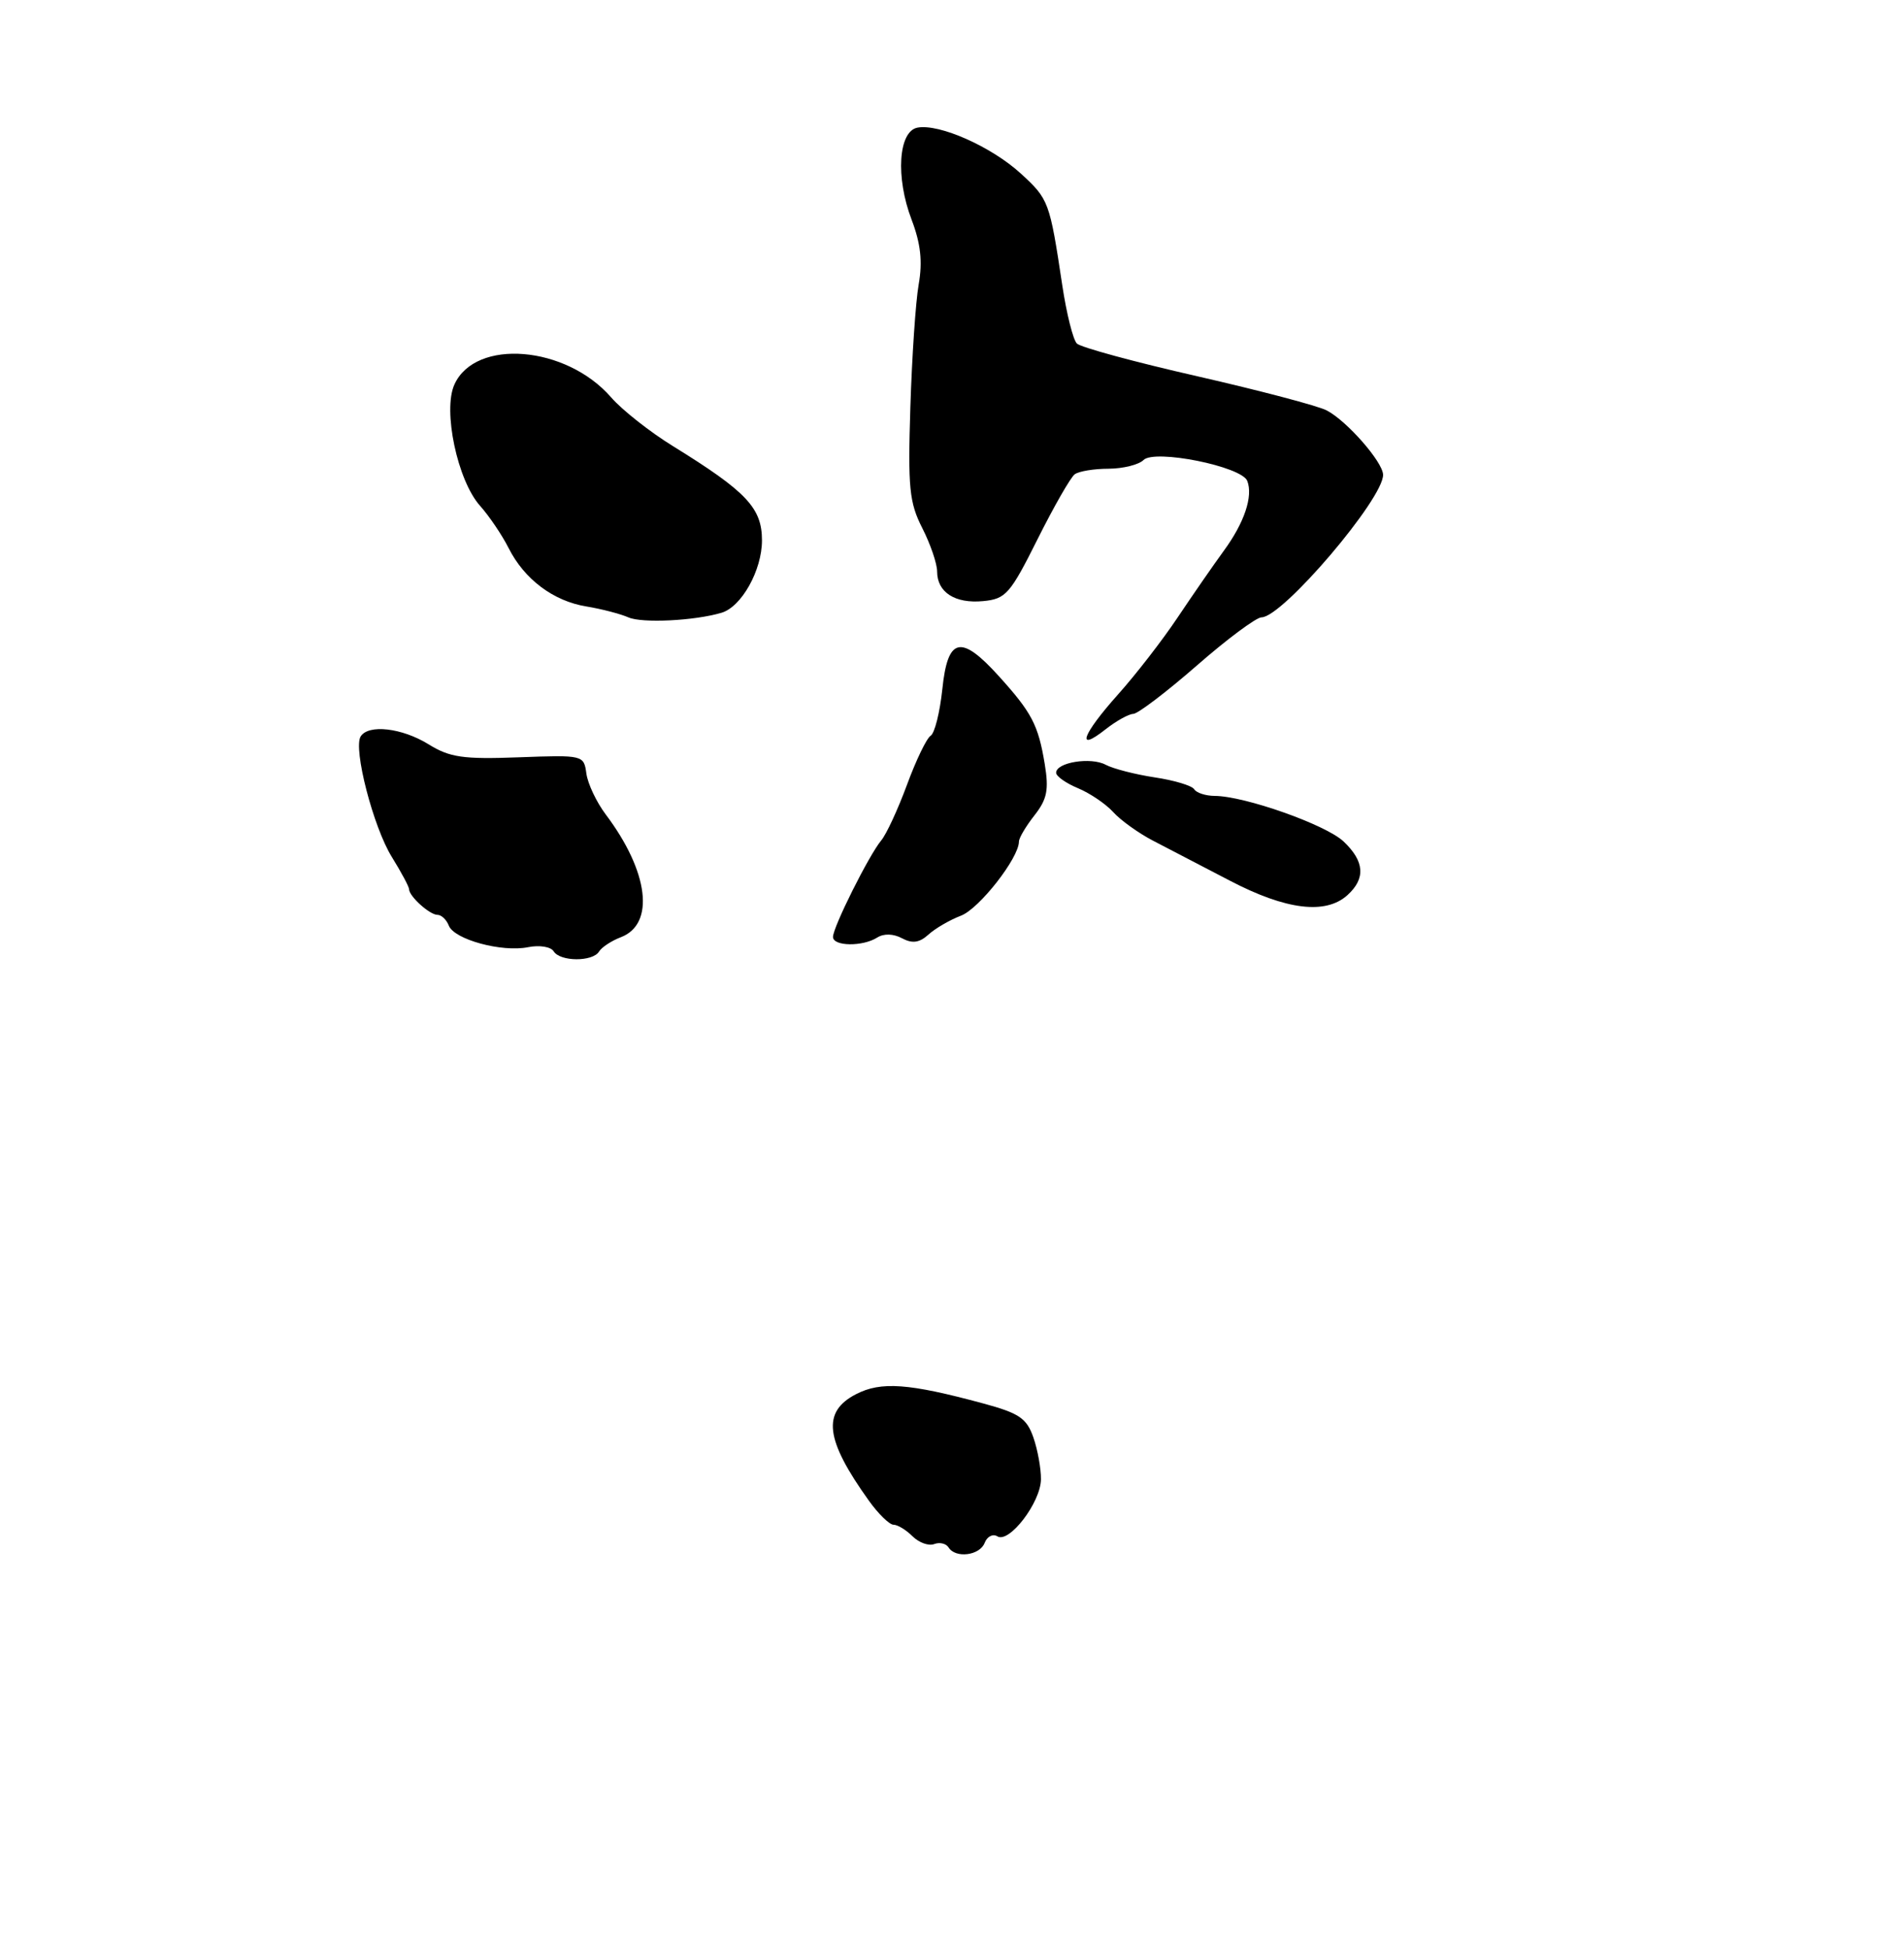 <?xml version="1.0" encoding="UTF-8" standalone="no"?>
<!DOCTYPE svg PUBLIC "-//W3C//DTD SVG 1.1//EN" "http://www.w3.org/Graphics/SVG/1.1/DTD/svg11.dtd" >
<svg xmlns="http://www.w3.org/2000/svg" xmlns:xlink="http://www.w3.org/1999/xlink" version="1.1" viewBox="0 0 256 262">
 <g >
 <path fill="currentColor"
d=" M 132.39 207.44 C 132.72 206.58 133.49 206.18 134.10 206.56 C 135.69 207.54 139.92 202.01 139.96 198.90 C 139.98 197.47 139.52 194.93 138.94 193.26 C 138.04 190.68 137.03 190.00 132.19 188.69 C 122.17 185.98 118.46 185.71 115.09 187.45 C 110.49 189.83 110.93 193.55 116.82 201.76 C 118.09 203.54 119.59 205.00 120.14 205.00 C 120.69 205.00 121.84 205.70 122.70 206.56 C 123.56 207.41 124.86 207.88 125.60 207.60 C 126.33 207.32 127.20 207.52 127.53 208.04 C 128.46 209.56 131.73 209.15 132.39 207.44 Z  M 80.54 127.94 C 80.90 127.35 82.22 126.49 83.47 126.01 C 88.10 124.25 87.23 117.18 81.44 109.50 C 80.20 107.85 79.03 105.38 78.84 104.00 C 78.50 101.52 78.43 101.50 69.74 101.82 C 62.26 102.10 60.48 101.84 57.62 100.07 C 54.04 97.86 49.53 97.34 48.49 99.02 C 47.47 100.67 50.19 111.21 52.69 115.23 C 53.96 117.28 55.00 119.23 55.00 119.55 C 55.00 120.50 57.77 123.00 58.82 123.00 C 59.35 123.00 60.03 123.65 60.34 124.44 C 61.05 126.31 67.46 128.06 71.00 127.35 C 72.53 127.04 74.06 127.29 74.44 127.90 C 75.31 129.31 79.68 129.33 80.54 127.94 Z  M 117.95 126.05 C 118.84 125.49 120.12 125.53 121.28 126.15 C 122.67 126.89 123.61 126.76 124.84 125.65 C 125.75 124.82 127.72 123.68 129.21 123.11 C 131.66 122.18 137.00 115.35 137.00 113.15 C 137.00 112.67 137.94 111.08 139.09 109.62 C 140.79 107.45 141.04 106.20 140.47 102.73 C 139.60 97.47 138.74 95.82 134.30 90.91 C 129.19 85.26 127.42 85.66 126.70 92.66 C 126.37 95.77 125.67 98.59 125.13 98.92 C 124.59 99.25 123.16 102.22 121.95 105.51 C 120.73 108.81 119.18 112.17 118.48 113.00 C 116.84 114.97 112.00 124.64 112.00 125.97 C 112.00 127.24 115.98 127.30 117.95 126.05 Z  M 181.17 120.35 C 183.64 118.11 183.47 115.79 180.63 113.12 C 178.23 110.87 167.33 107.02 163.31 107.01 C 162.10 107.00 160.87 106.60 160.57 106.12 C 160.27 105.63 157.88 104.91 155.26 104.52 C 152.64 104.12 149.67 103.36 148.66 102.82 C 146.66 101.75 142.00 102.50 142.00 103.90 C 142.00 104.37 143.32 105.30 144.93 105.97 C 146.54 106.64 148.67 108.08 149.67 109.18 C 150.66 110.28 153.06 112.00 154.99 113.01 C 156.92 114.01 161.59 116.44 165.37 118.41 C 172.91 122.35 178.24 123.00 181.17 120.35 Z  M 152.38 95.98 C 153.00 95.96 156.84 93.04 160.92 89.48 C 165.00 85.91 168.92 83.00 169.62 83.00 C 172.44 83.00 186.06 67.01 185.96 63.82 C 185.91 62.09 181.08 56.58 178.38 55.18 C 177.22 54.57 169.39 52.51 160.99 50.59 C 152.59 48.68 145.30 46.70 144.79 46.19 C 144.28 45.68 143.40 42.17 142.83 38.38 C 141.13 27.09 141.02 26.79 137.26 23.34 C 133.31 19.72 126.30 16.61 123.36 17.16 C 120.79 17.65 120.39 23.84 122.57 29.54 C 123.79 32.75 124.06 35.17 123.52 38.24 C 123.11 40.58 122.61 48.04 122.40 54.80 C 122.06 65.59 122.26 67.58 124.01 71.01 C 125.10 73.16 126.00 75.78 126.00 76.84 C 126.00 79.63 128.40 81.18 132.18 80.82 C 135.24 80.53 135.82 79.86 139.50 72.50 C 141.70 68.10 143.95 64.17 144.50 63.77 C 145.05 63.36 147.10 63.02 149.05 63.02 C 151.00 63.01 153.12 62.48 153.75 61.85 C 155.24 60.36 166.95 62.71 167.70 64.66 C 168.50 66.73 167.31 70.28 164.54 74.06 C 163.16 75.95 160.38 79.97 158.35 83.00 C 156.33 86.03 152.72 90.69 150.33 93.36 C 145.49 98.78 144.61 101.24 148.63 98.07 C 150.08 96.93 151.77 95.99 152.38 95.98 Z  M 97.00 82.39 C 99.70 81.60 102.45 76.67 102.45 72.66 C 102.45 68.29 100.39 66.11 90.51 60.00 C 87.39 58.08 83.64 55.12 82.17 53.43 C 76.12 46.46 63.93 45.46 61.10 51.69 C 59.51 55.16 61.50 64.59 64.54 68.00 C 65.77 69.38 67.49 71.92 68.37 73.66 C 70.49 77.88 74.40 80.82 78.85 81.54 C 80.86 81.87 83.40 82.53 84.50 83.01 C 86.33 83.81 93.35 83.47 97.00 82.39 Z "/>
</g>
</svg>